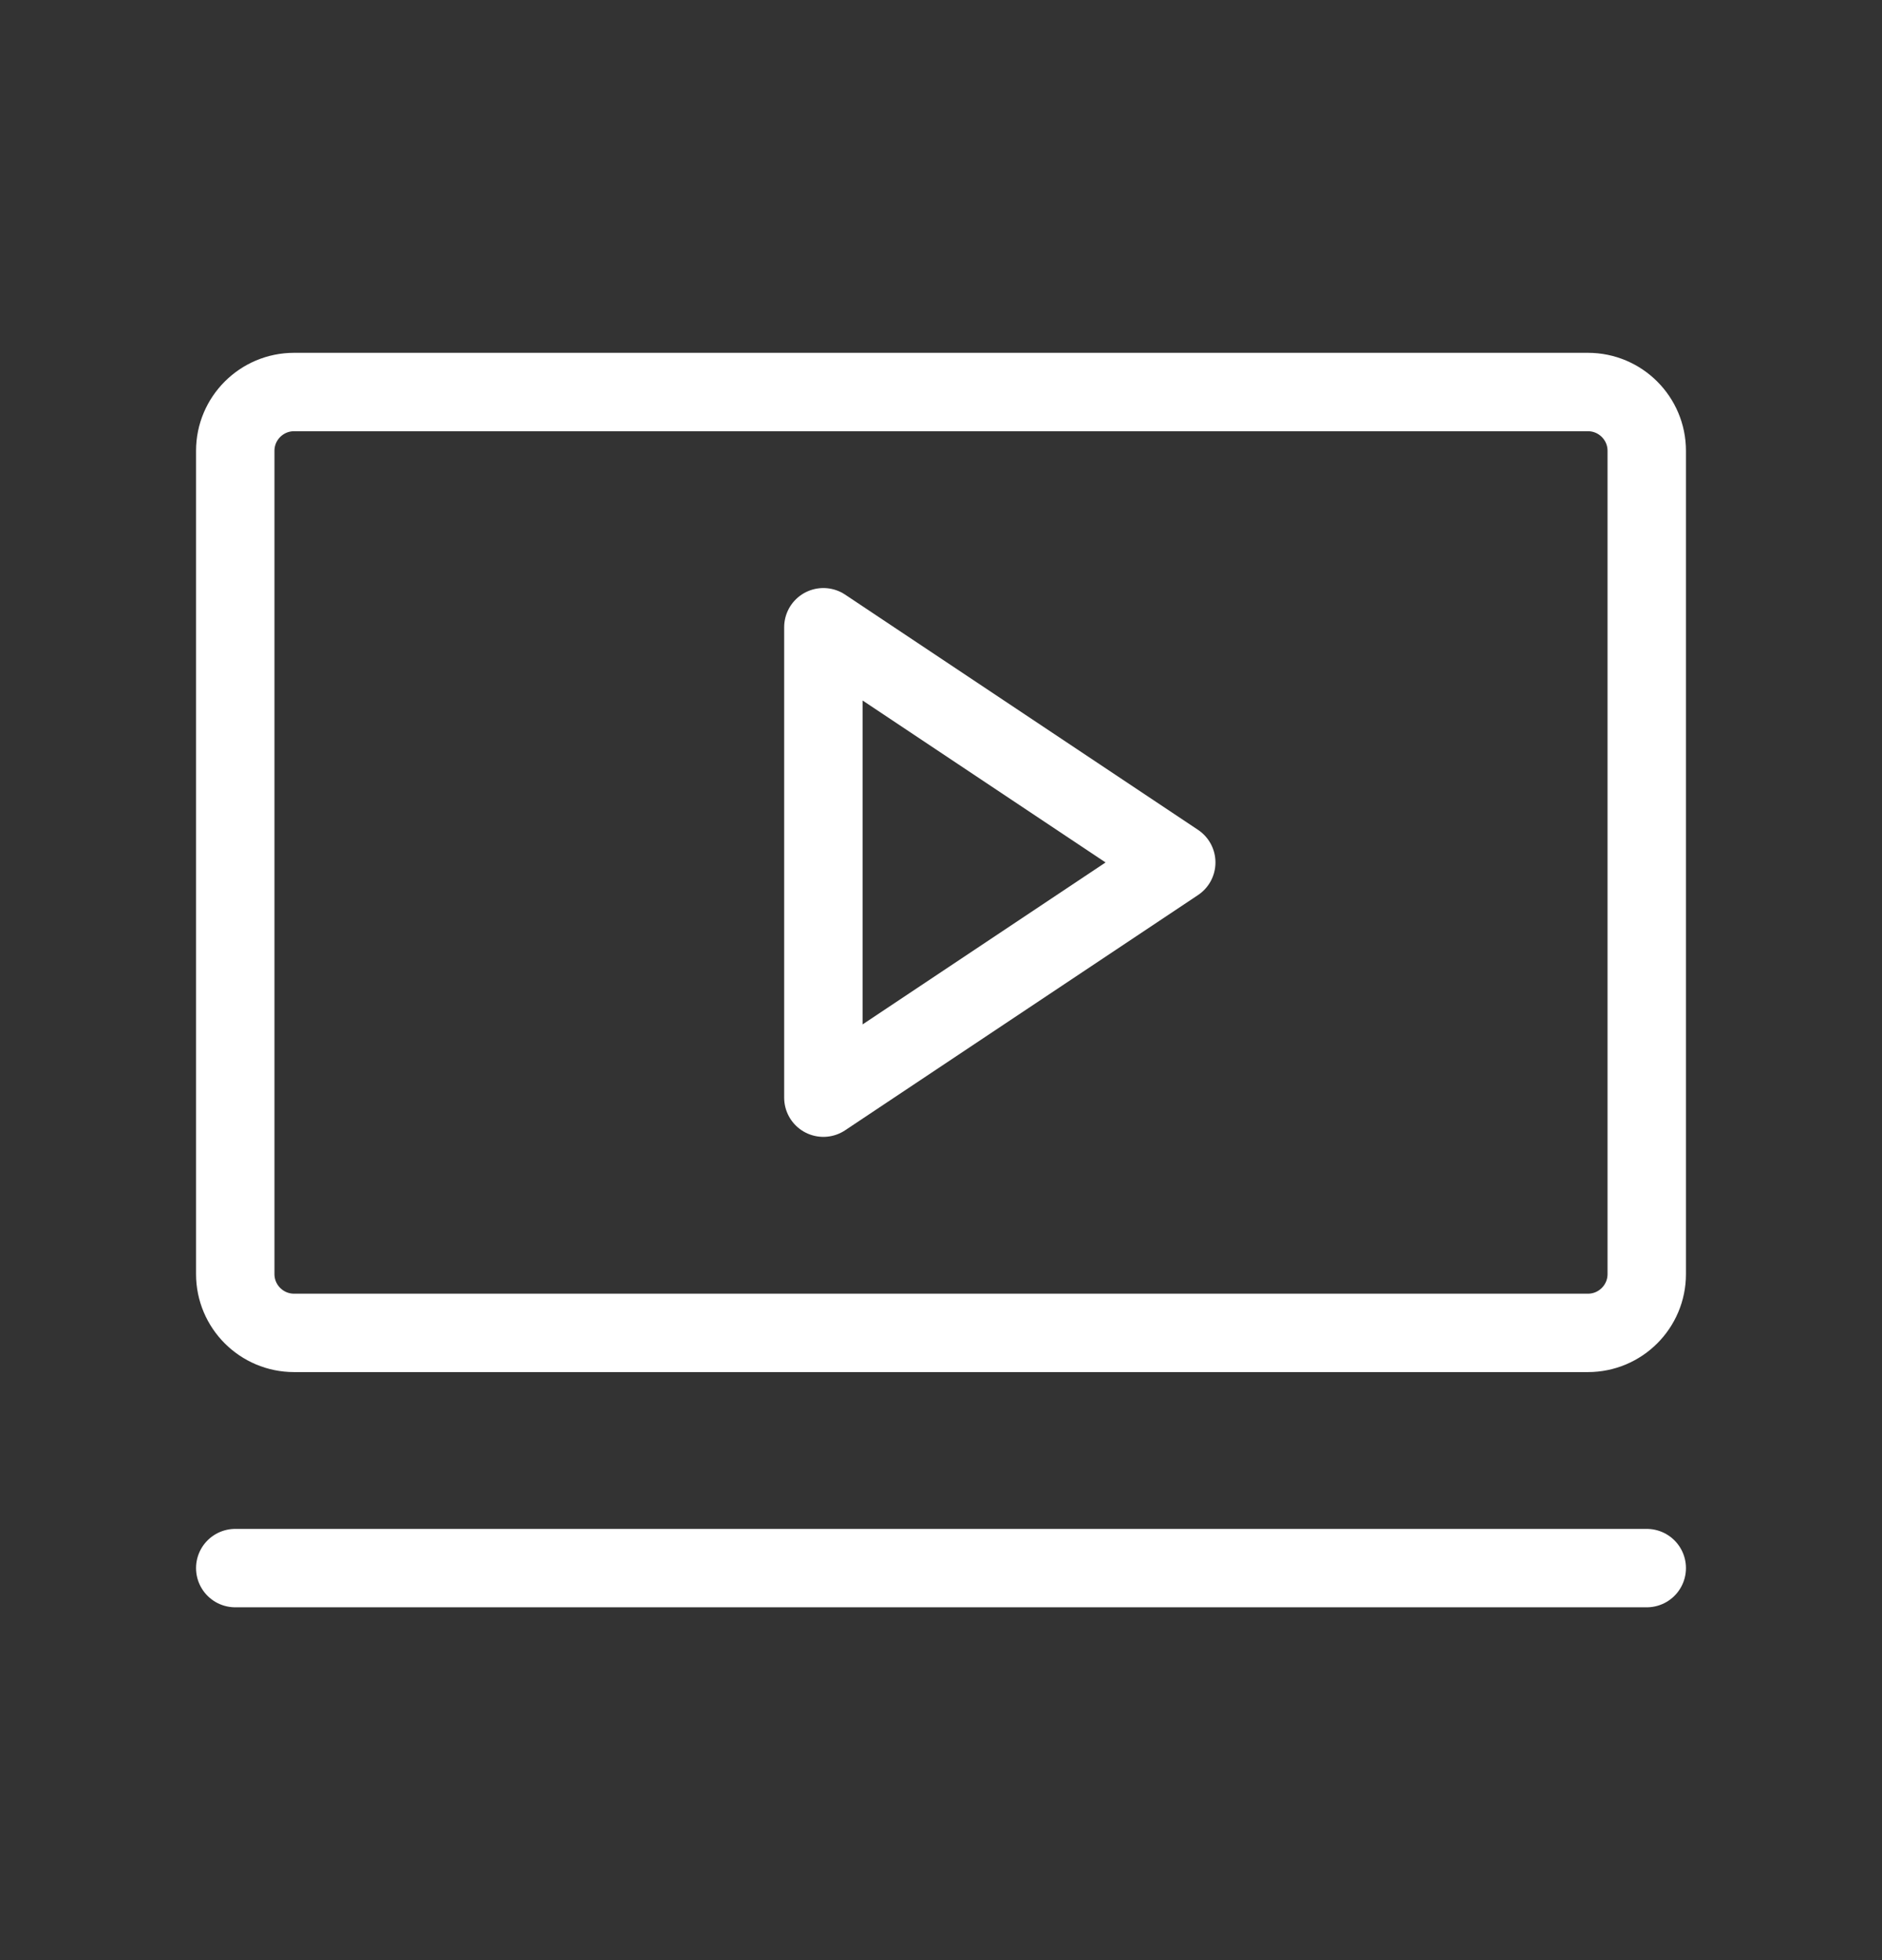 <svg width="24" height="25" viewBox="0 0 24 25" fill="none" xmlns="http://www.w3.org/2000/svg">
<rect x="0" y="0" width="24" height="25" fill="#333333" stroke="none"/>
<g clip-path="url(#clip0_2127_36662)">
<path d="M15 11L10.5 8V14L15 11Z" stroke="white" stroke-linecap="round" stroke-linejoin="round"/>
<path d="M20.25 5H3.75C3.336 5 3 5.336 3 5.75V16.25C3 16.664 3.336 17 3.75 17H20.25C20.664 17 21 16.664 21 16.25V5.75C21 5.336 20.664 5 20.25 5Z" stroke="white" stroke-linecap="round" stroke-linejoin="round"/>
<path d="M3 20H21" stroke="white" stroke-linecap="round" stroke-linejoin="round"/>
</g>
<defs>
<clipPath id="clip0_2127_36662">
<rect width="24" height="24" fill="white" transform="translate(0 0.5)"/>
</clipPath>
</defs>
</svg>
